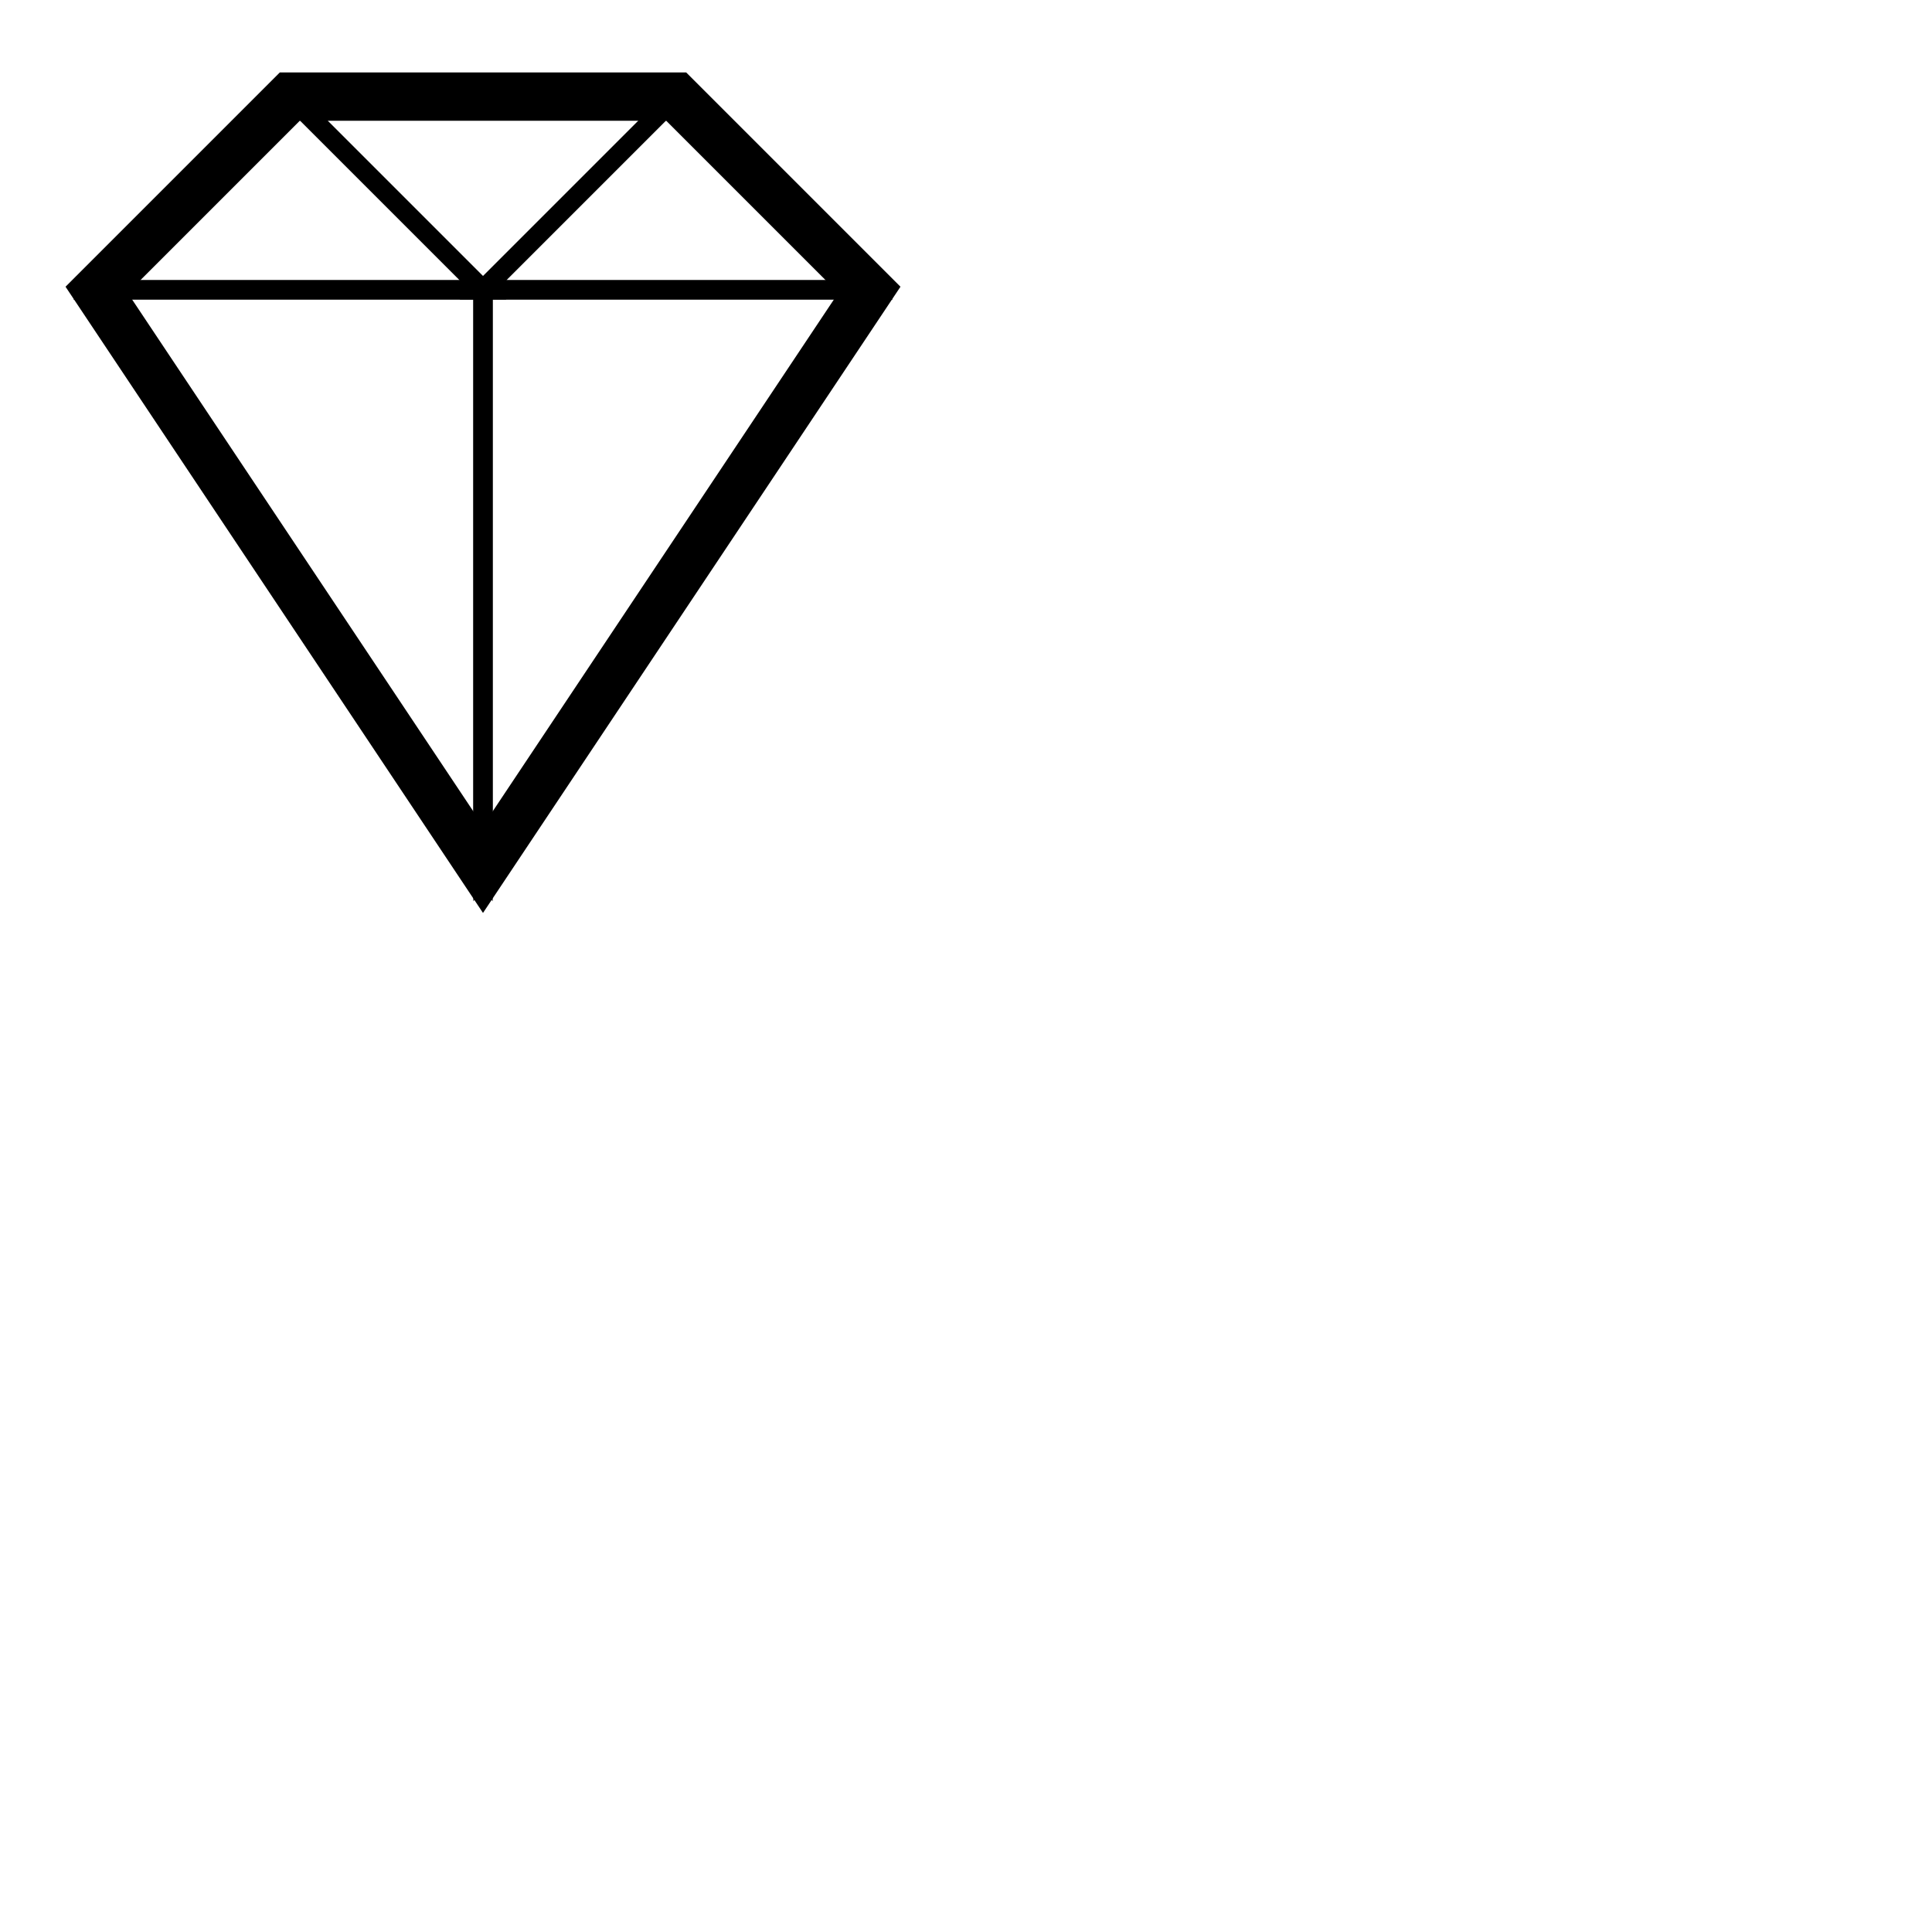 <?xml version="1.0" encoding="UTF-8" standalone="yes"?>
<!DOCTYPE svg PUBLIC "-//W3C//DTD SVG 1.1//EN" "http://www.w3.org/Graphics/SVG/1.1/DTD/svg11.dtd">
<svg width="100px" height="100px" viewBox="0 0 200 200" xmlns="http://www.w3.org/2000/svg" version="1.1">
    <polygon style="fill:none;stroke:#000000;stroke-width:5" points="10,30 30,10 70,10 90,30 50,90" />
    <polygon style="fill:none;stroke:#000000;stroke-width:2" points="10,30 30,10 50,30"/>
    <polygon style="fill:none;stroke:#000000;stroke-width:2" points="70,10 90,30 50,30" />
    <polygon style="fill:none;stroke:#000000;stroke-width:2" points="70,10 30,10 50,30" />
    <polygon style="fill:none;stroke:#000000;stroke-width:2" points="10,30 50,30 50,90" />
    <polygon style="fill:none;stroke:#000000;stroke-width:2" points="90,30 50,30 50,90" />
</svg>